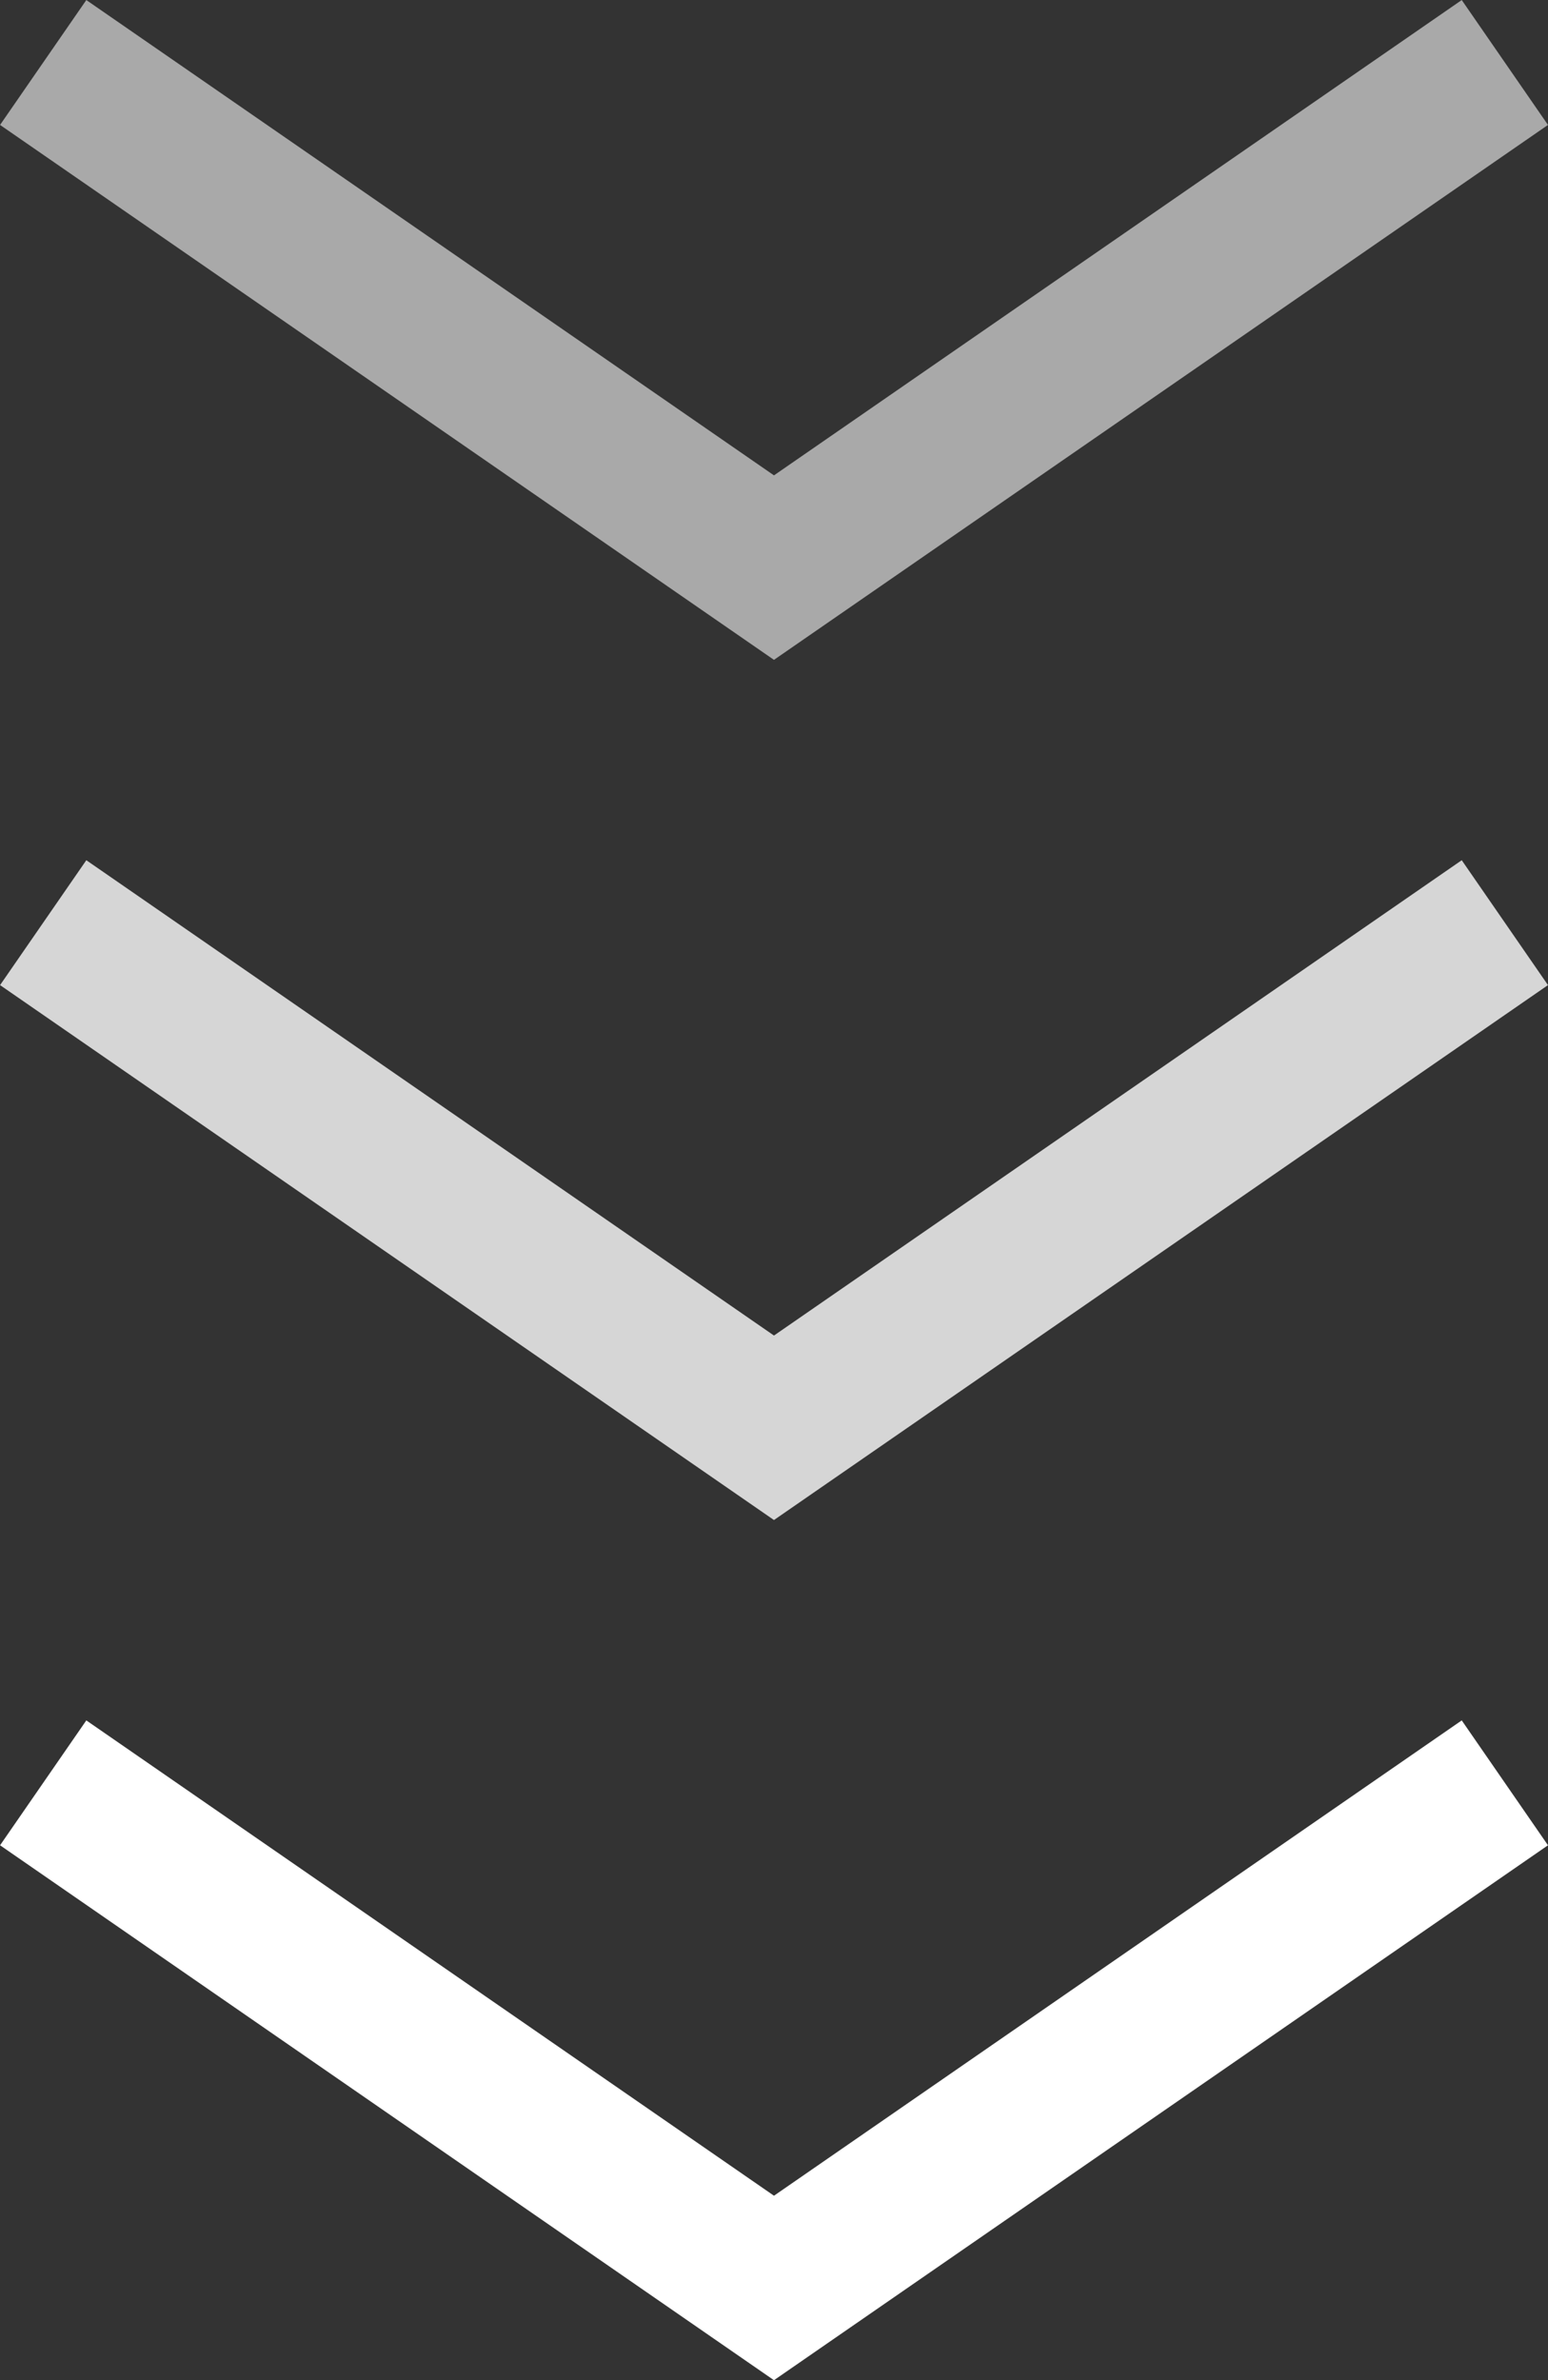 <svg xmlns="http://www.w3.org/2000/svg" width="30.607" height="47.04" viewBox="0 0 30.607 47.04">
  <rect x="0" y="0" width="30.607" height="47.04" fill="#333333" stroke="none"/>
  <g id="scroll-down" transform="translate(-944.695 -1001.088)">
    <path id="Path_24796" data-name="Path 24796" d="M-23154.826-515.879l14.449,9.983,14.451-9.983" transform="translate(24100.375 1552.202)" fill="none" stroke="#fff" stroke-width="3"/>
    <path id="Path_24797" data-name="Path 24797" d="M-23154.826-515.879l14.449,9.983,14.451-9.983" transform="translate(24100.375 1535.202)" fill="none" stroke="#fff" stroke-width="3" opacity="0.8"/>
    <path id="Path_24798" data-name="Path 24798" d="M-23154.826-515.879l14.449,9.983,14.451-9.983" transform="translate(24100.375 1518.202)" fill="none" stroke="#fff" stroke-width="3" opacity="0.58"/>
  </g>
</svg>

